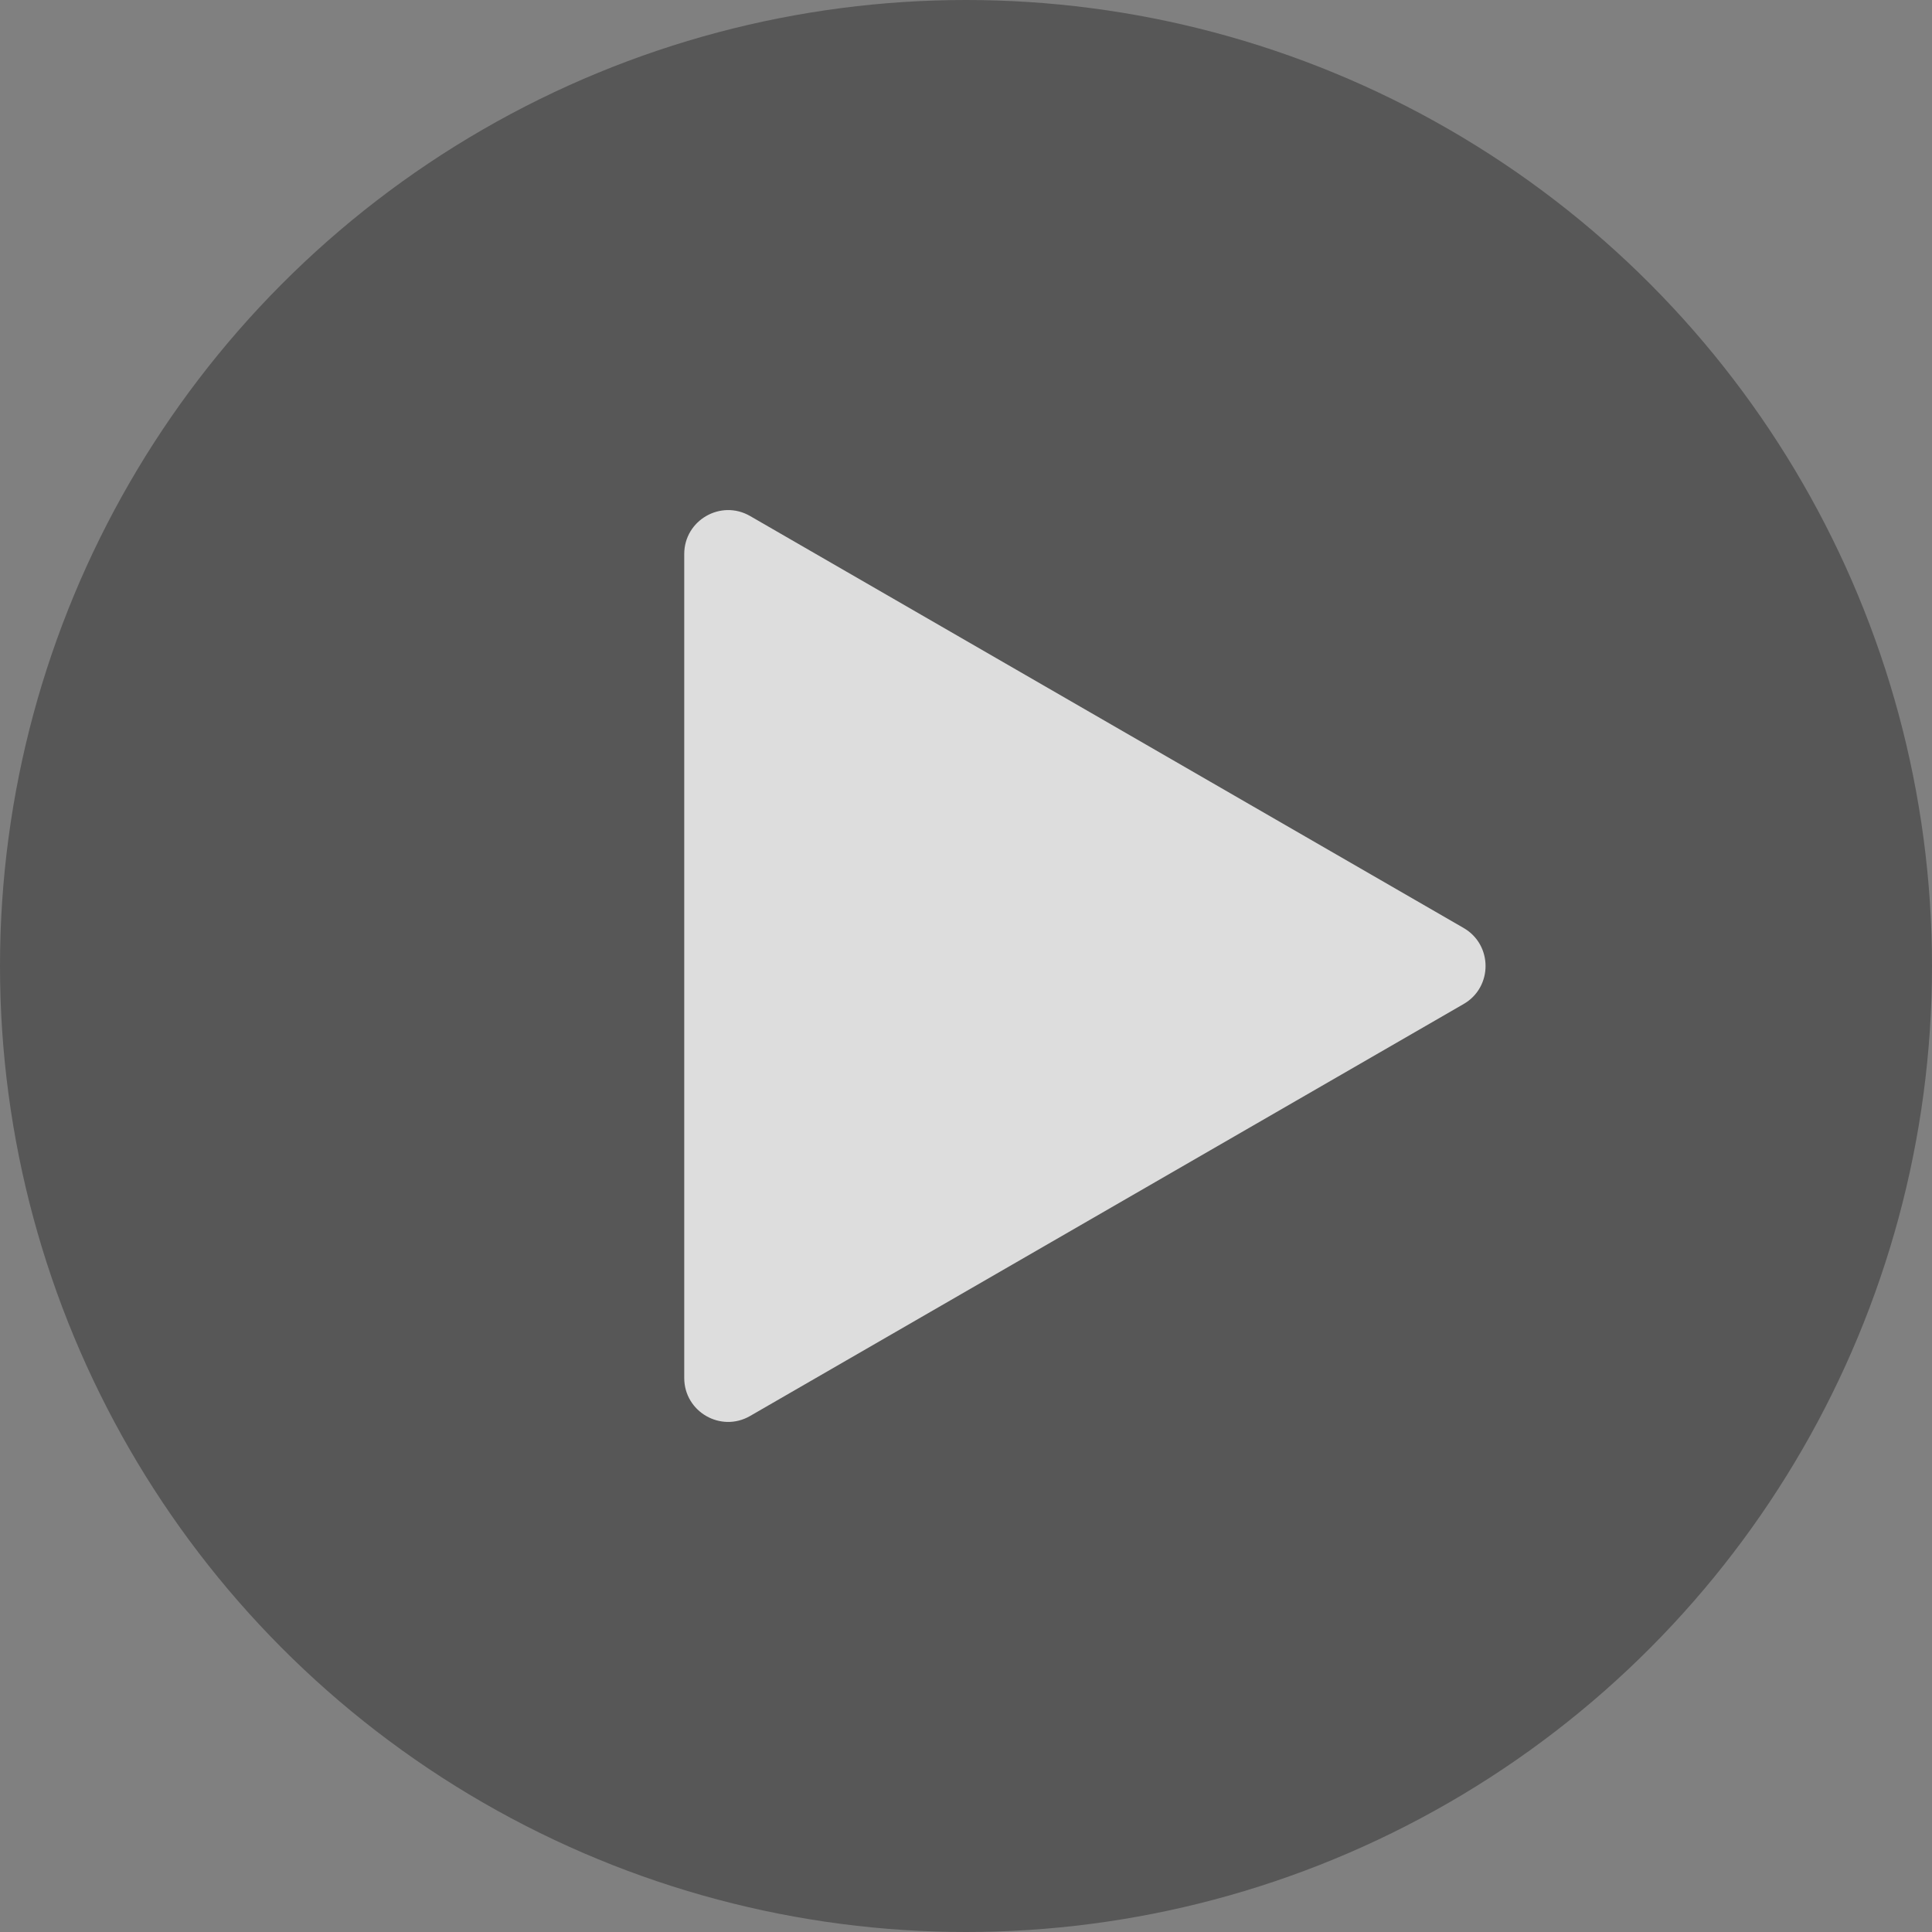 <svg width="44" height="44" viewBox="0 0 44 44" fill="none" xmlns="http://www.w3.org/2000/svg">
<rect x="0" y="0" width="44" height="44" fill="#808080" stroke="none"/>
<circle cx="22" cy="22" r="22" fill="black" fill-opacity="0.32"/>
<path opacity="0.8" d="M33.333 21.134C33.999 21.519 33.999 22.482 33.333 22.866L17.083 32.248C16.416 32.633 15.583 32.152 15.583 31.382L15.583 12.618C15.583 11.849 16.416 11.367 17.083 11.752L33.333 21.134Z" fill="white"/>
</svg>
